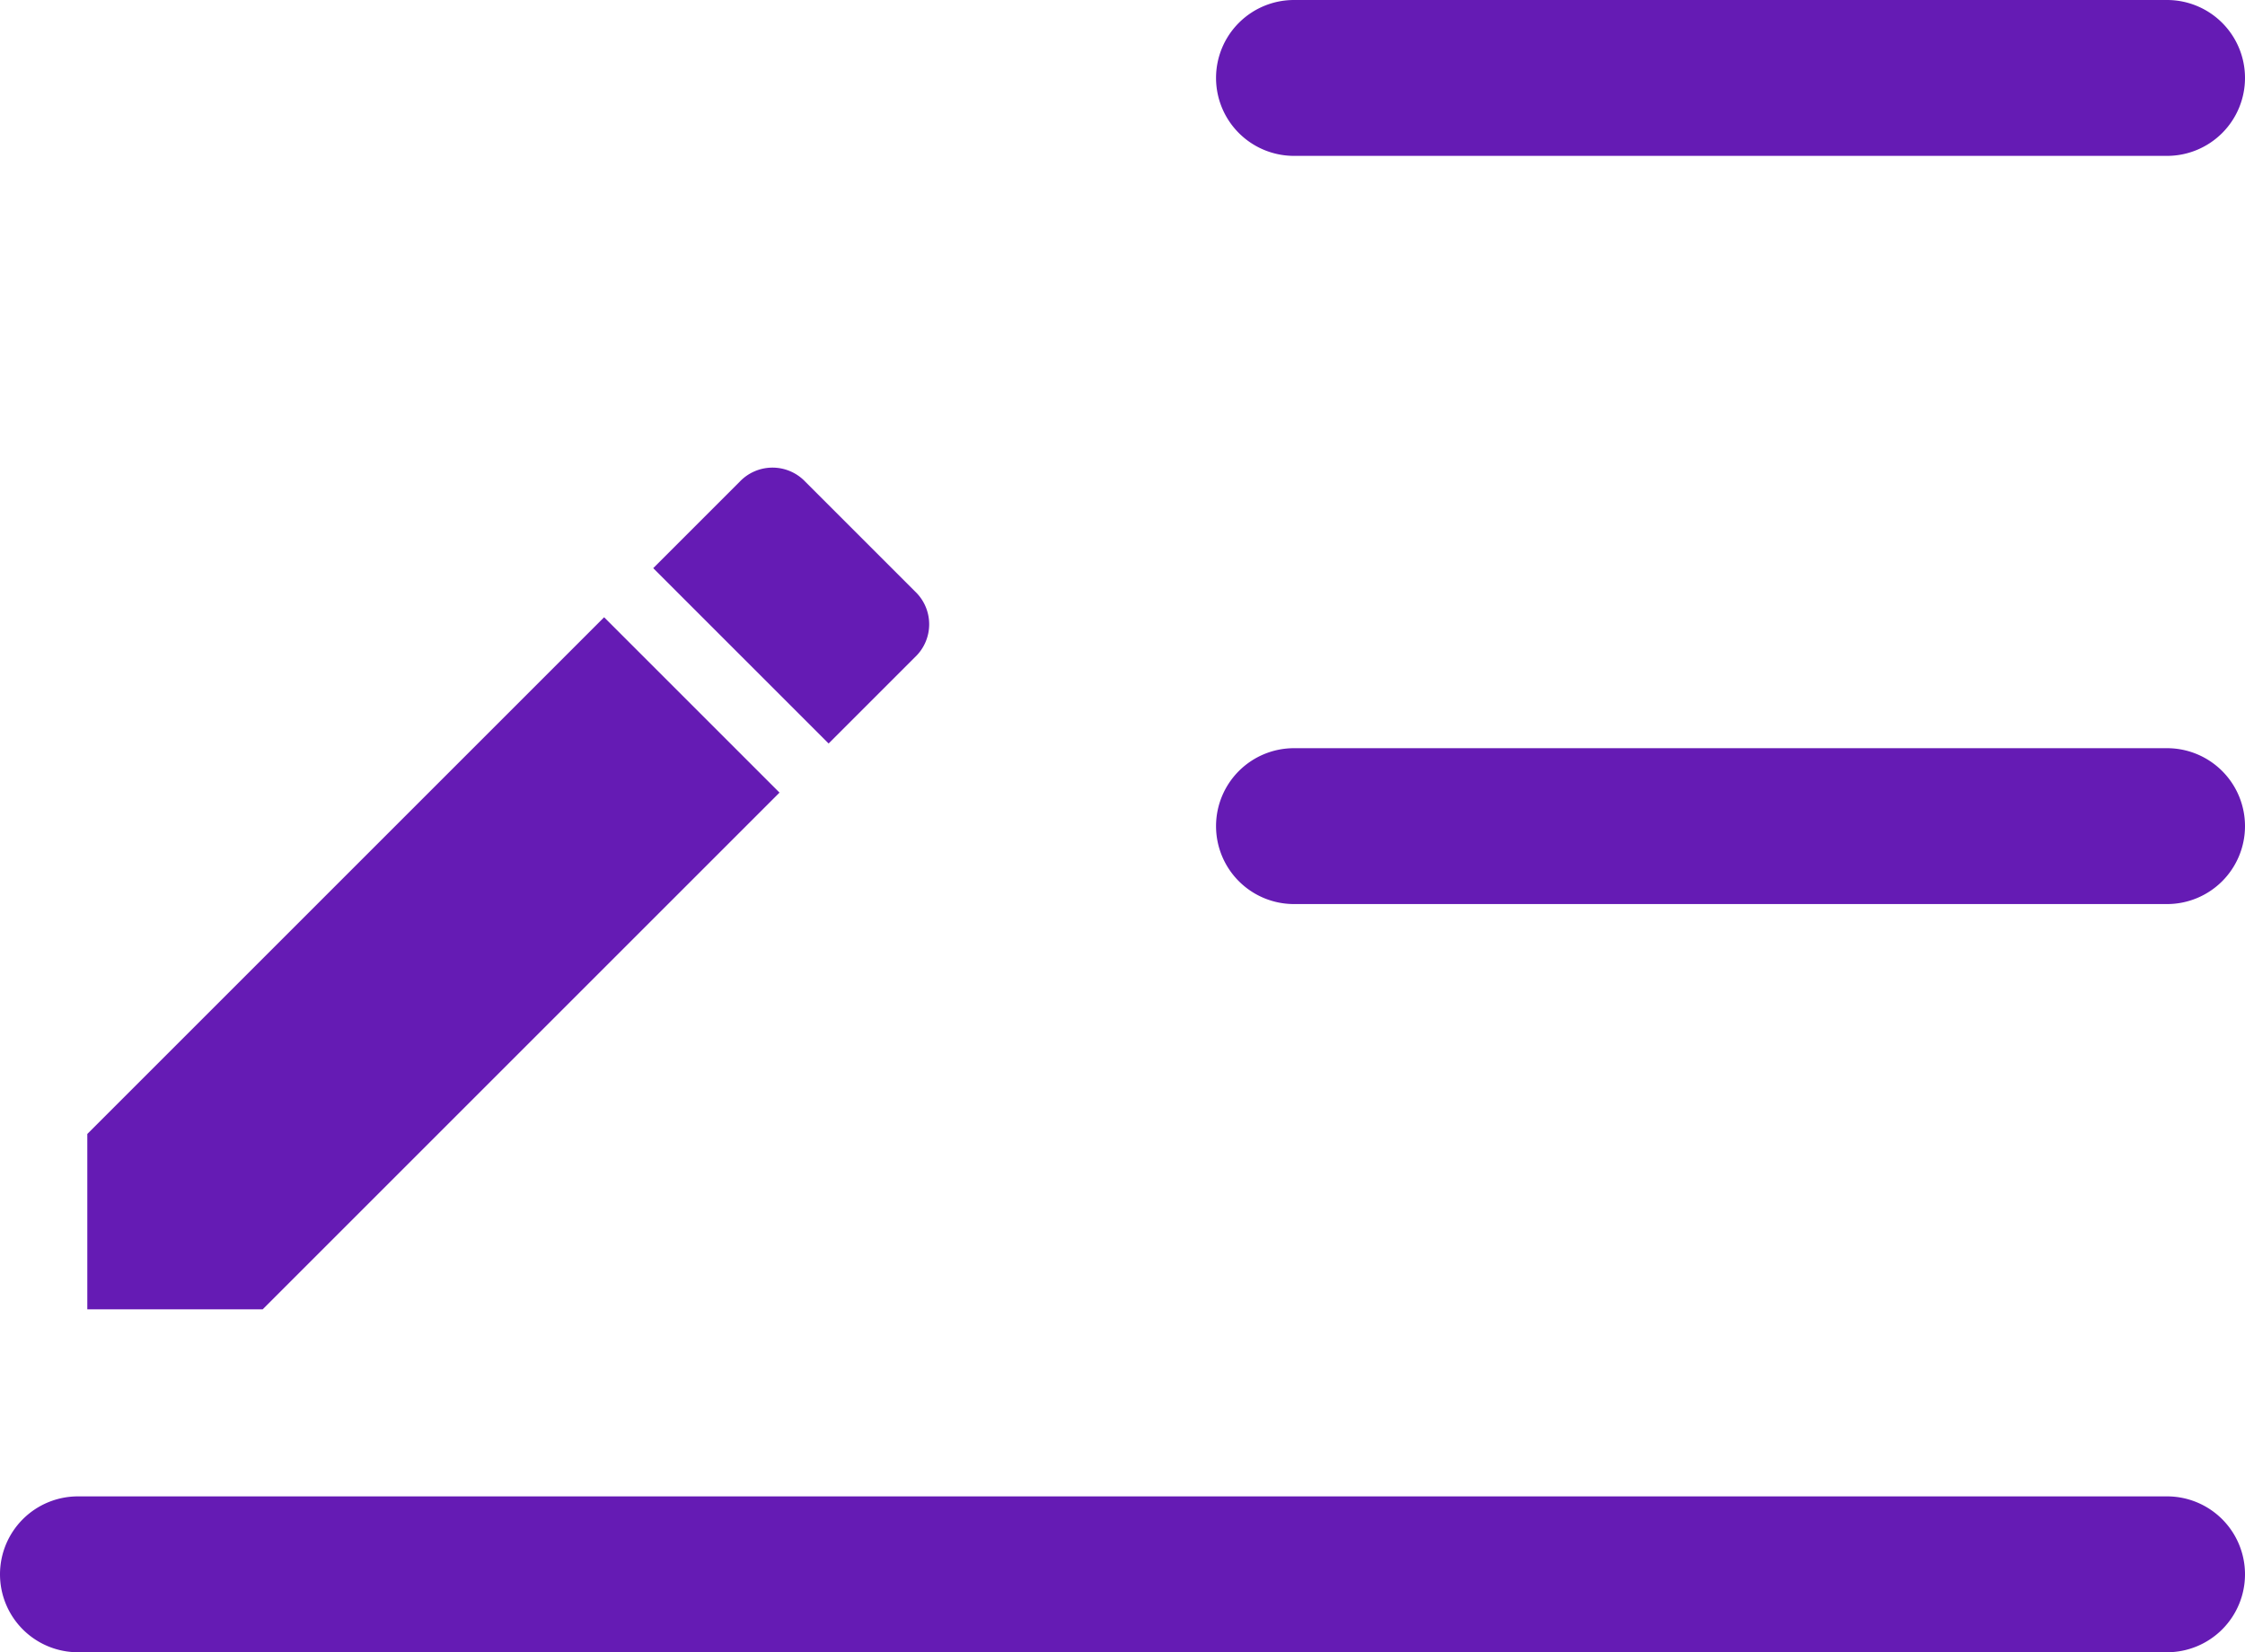 <svg xmlns="http://www.w3.org/2000/svg" width="72" height="53"><path d="M2.8 36.375V42h5.625L25 25.425 19.375 19.8zm26.55-15.3a1.45 1.45 0 000-2.1l-3.525-3.525a1.45 1.45 0 00-2.1 0l-2.775 2.775 5.625 5.625zM69.5 53h-67A2.5 2.5 0 010 50.5 2.5 2.5 0 012.5 48h67a2.5 2.5 0 012.5 2.5 2.5 2.5 0 01-2.5 2.5zm0-24h-28a2.5 2.5 0 01-2.5-2.5 2.5 2.5 0 012.5-2.5h28a2.5 2.5 0 012.5 2.5 2.5 2.5 0 01-2.5 2.5zm0-24h-28A2.5 2.5 0 0139 2.5 2.5 2.5 0 0141.5 0h28A2.5 2.5 0 0172 2.5 2.5 2.5 0 0169.5 5z" fill="#651bb4"/></svg>